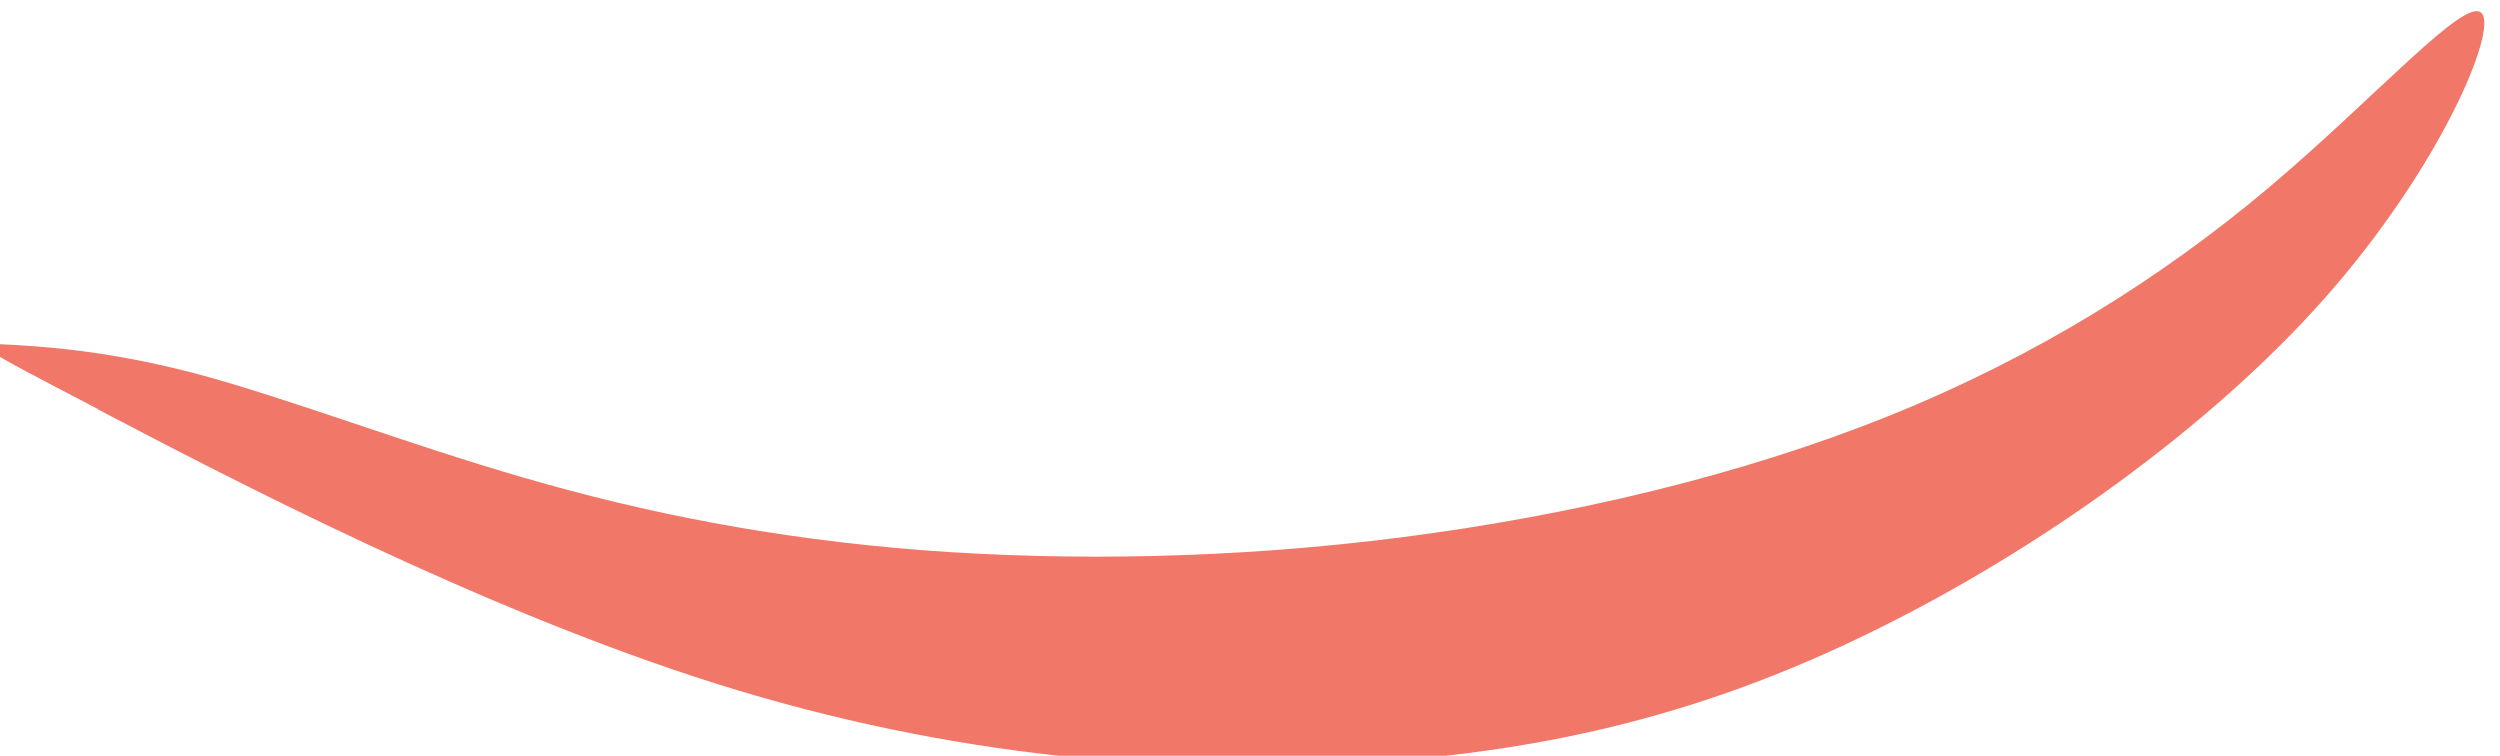 <?xml version="1.0" encoding="UTF-8" standalone="no"?>
<!-- Created with Inkscape (http://www.inkscape.org/) -->

<svg
   width="7.774mm"
   height="2.35mm"
   viewBox="0 0 7.774 2.35"
   version="1.1"
   id="svg1"
   xml:space="preserve"
   inkscape:version="1.3.2 (091e20ef0f, 2023-11-25)"
   sodipodi:docname="LR4Direction.svg"
   xmlns:inkscape="http://www.inkscape.org/namespaces/inkscape"
   xmlns:sodipodi="http://sodipodi.sourceforge.net/DTD/sodipodi-0.dtd"
   xmlns="http://www.w3.org/2000/svg"
   xmlns:svg="http://www.w3.org/2000/svg"><sodipodi:namedview
     id="namedview1"
     pagecolor="#505050"
     bordercolor="#eeeeee"
     borderopacity="1"
     inkscape:showpageshadow="0"
     inkscape:pageopacity="0"
     inkscape:pagecheckerboard="0"
     inkscape:deskcolor="#d1d1d1"
     inkscape:document-units="mm"
     inkscape:zoom="0.7071068"
     inkscape:cx="222.03152"
     inkscape:cy="558.61434"
     inkscape:window-width="1366"
     inkscape:window-height="706"
     inkscape:window-x="-8"
     inkscape:window-y="-8"
     inkscape:window-maximized="1"
     inkscape:current-layer="layer2"
     showgrid="false" /><defs
     id="defs1"><inkscape:path-effect
       effect="bspline"
       id="path-effect1591"
       is_visible="true"
       lpeversion="1.3"
       weight="33.333"
       steps="2"
       helper_size="0"
       apply_no_weight="true"
       apply_with_weight="true"
       only_selected="false"
       uniform="false" /></defs><g
     inkscape:groupmode="layer"
     id="layer2"
     inkscape:label="Layer 2"
     transform="translate(-31.266,-38.705)"><path
       style="fill:#f17769;fill-opacity:1;fill-rule:evenodd;stroke:none;stroke-width:0.265px;stroke-linecap:butt;stroke-linejoin:miter;stroke-opacity:1"
       d="m 81.882,147.557 c 0.427,0.231 1.281,0.693 2.089,0.97 0.808,0.277 1.57,0.369 2.228,0.369 0.658,-1e-5 1.212,-0.092 1.801,-0.312 0.589,-0.219 1.212,-0.566 1.639,-0.947 0.427,-0.381 0.658,-0.797 0.606,-0.854 -0.052,-0.058 -0.387,0.242 -0.779,0.502 -0.393,0.26 -0.843,0.479 -1.368,0.635 -0.525,0.156 -1.126,0.248 -1.714,0.283 -0.589,0.035 -1.166,0.011 -1.674,-0.052 -0.508,-0.064 -0.947,-0.167 -1.362,-0.3 -0.416,-0.133 -0.808,-0.294 -1.12,-0.387 -0.312,-0.092 -0.543,-0.115 -0.658,-0.127 -0.115,-0.011 -0.115,-0.011 0.312,0.219 z"
       id="path1568"
       inkscape:path-effect="#path-effect1591"
       inkscape:original-d="m 81.455341,147.32612 c 0.854265,0.46176 1.708531,0.92353 2.562796,1.38529 0.761929,0.0924 1.523826,0.18471 2.285738,0.27706 0.554128,-0.0924 1.108234,-0.18471 1.662354,-0.27706 0.623395,-0.34633 1.246764,-0.69265 1.870146,-1.03897 0.230889,-0.4156 0.461767,-0.83118 0.692648,-1.24677 -0.334786,0.30016 -0.669558,0.6003 -1.004338,0.90045 -0.45023,0.21934 -0.900443,0.43867 -1.350663,0.65801 -0.600305,0.0924 -1.200589,0.18471 -1.800884,0.27706 -0.577218,-0.0231 -1.154411,-0.0462 -1.731618,-0.0693 -0.438685,-0.10389 -0.877353,-0.20779 -1.31603,-0.31169 -0.392507,-0.16162 -0.785,-0.32323 -1.177502,-0.48485 -0.230886,-0.0231 -0.461764,-0.0462 -0.692647,-0.0693 z"
       transform="matrix(0.892,-0.055,0.062,0.998,-50.616,-102.78)" /></g></svg>
